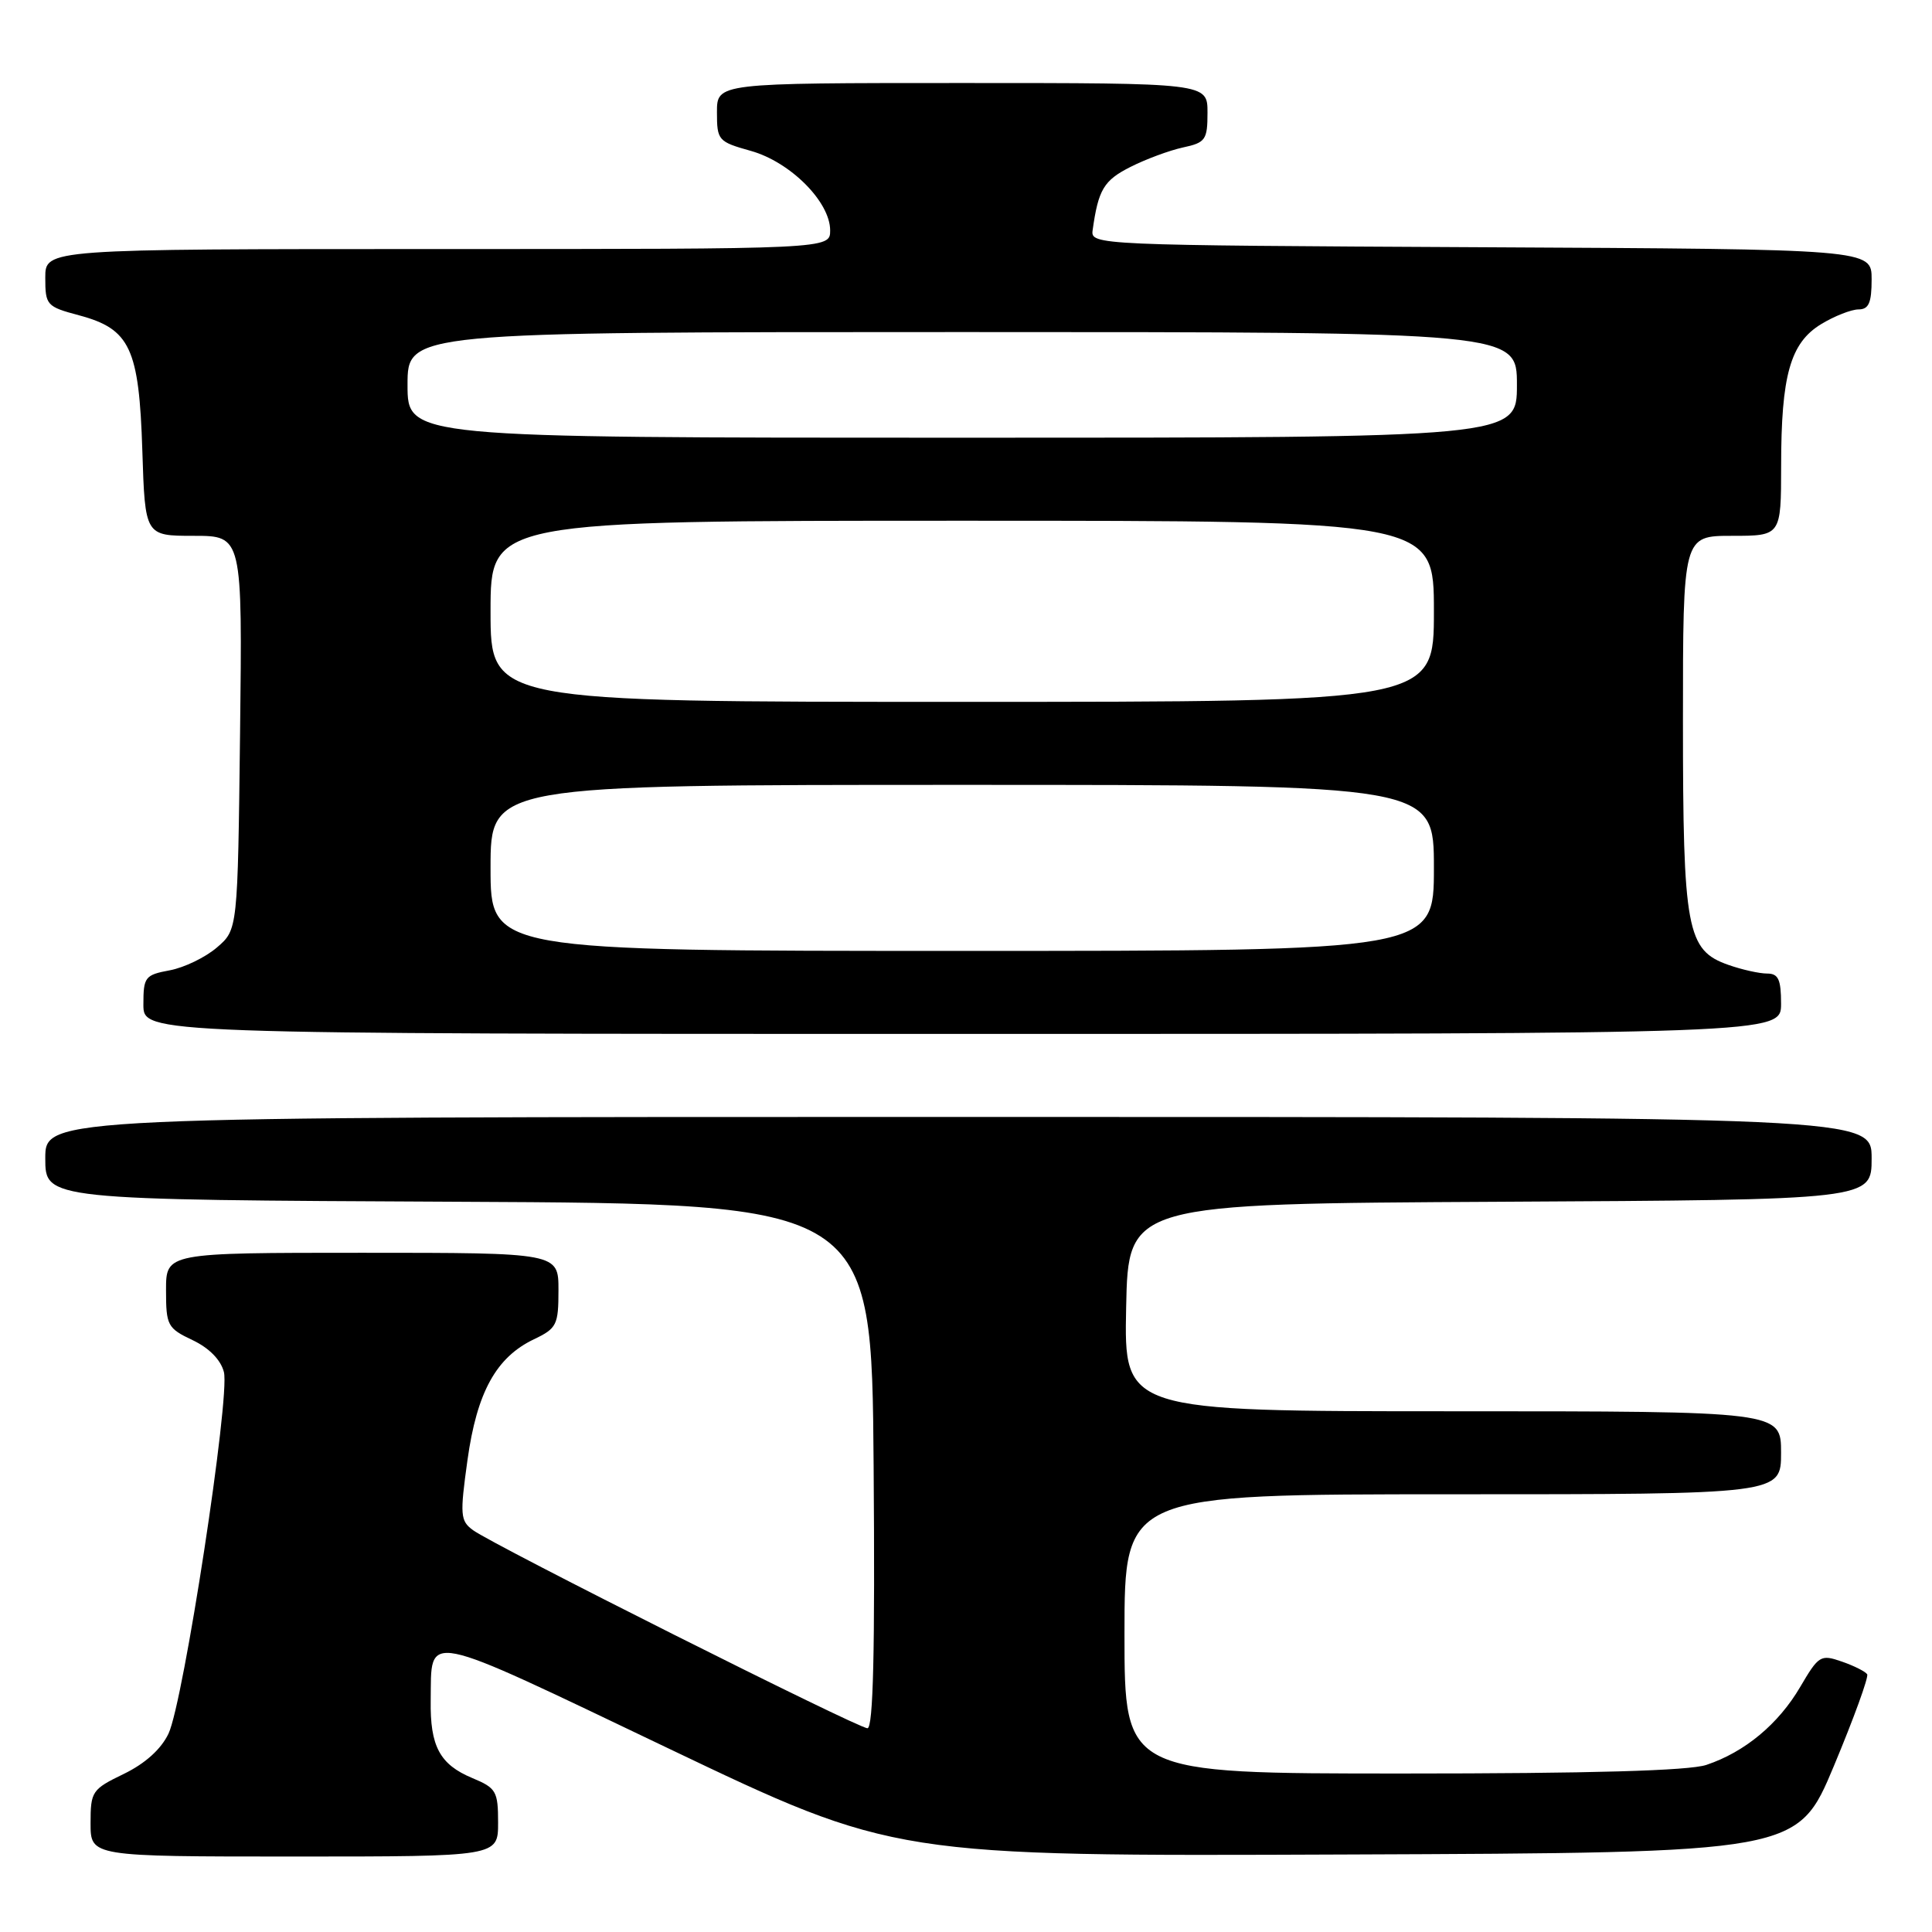 <?xml version="1.0" encoding="UTF-8" standalone="no"?>
<!DOCTYPE svg PUBLIC "-//W3C//DTD SVG 1.1//EN" "http://www.w3.org/Graphics/SVG/1.1/DTD/svg11.dtd" >
<svg xmlns="http://www.w3.org/2000/svg" xmlns:xlink="http://www.w3.org/1999/xlink" version="1.1" viewBox="0 0 256 256">
 <g >
 <path fill="currentColor"
d=" M 66.00 241.51 C 66.00 237.35 65.75 236.92 62.58 235.60 C 58.27 233.80 56.98 231.39 57.07 225.32 C 57.20 216.22 55.48 215.87 88.50 231.64 C 118.50 245.97 118.50 245.97 178.35 245.73 C 238.19 245.50 238.19 245.50 243.00 234.00 C 245.64 227.68 247.63 222.21 247.41 221.85 C 247.18 221.49 245.68 220.73 244.06 220.17 C 241.24 219.19 240.99 219.35 238.53 223.54 C 235.65 228.45 231.19 232.16 226.10 233.86 C 223.80 234.63 210.74 235.00 185.85 235.00 C 149.00 235.00 149.00 235.00 149.00 216.50 C 149.00 198.00 149.00 198.00 192.50 198.00 C 236.00 198.00 236.00 198.00 236.00 192.50 C 236.00 187.00 236.00 187.00 192.47 187.00 C 148.94 187.00 148.94 187.00 149.22 173.25 C 149.50 159.50 149.50 159.50 198.75 159.24 C 248.00 158.98 248.00 158.98 248.00 153.49 C 248.00 148.00 248.00 148.00 127.00 148.00 C 6.00 148.00 6.00 148.00 6.00 153.49 C 6.00 158.98 6.00 158.98 60.75 159.24 C 115.50 159.50 115.50 159.50 115.76 194.25 C 115.95 218.73 115.71 229.00 114.94 229.00 C 113.68 229.00 65.40 204.76 62.67 202.75 C 60.99 201.52 60.93 200.75 61.94 193.49 C 63.19 184.48 65.74 179.85 70.75 177.46 C 73.77 176.02 74.00 175.56 74.00 170.95 C 74.00 166.00 74.00 166.00 48.00 166.00 C 22.00 166.00 22.00 166.00 22.00 170.95 C 22.00 175.63 22.19 176.00 25.51 177.57 C 27.72 178.62 29.26 180.19 29.67 181.81 C 30.50 185.14 24.32 225.50 22.33 229.71 C 21.35 231.77 19.25 233.67 16.41 235.05 C 12.19 237.09 12.00 237.36 12.00 241.59 C 12.00 246.00 12.00 246.00 39.00 246.00 C 66.00 246.00 66.00 246.00 66.00 241.51 Z  M 236.00 133.00 C 236.00 129.77 235.64 129.00 234.15 129.00 C 233.13 129.00 230.83 128.49 229.04 127.86 C 223.50 125.93 223.00 123.25 223.00 95.53 C 223.00 71.00 223.00 71.00 229.50 71.00 C 236.00 71.00 236.00 71.00 236.01 61.75 C 236.01 49.74 237.22 45.44 241.31 42.95 C 243.07 41.88 245.29 41.01 246.25 41.00 C 247.62 41.00 248.00 40.14 248.00 37.01 C 248.00 33.02 248.00 33.02 196.25 32.76 C 145.15 32.50 144.50 32.47 144.78 30.50 C 145.53 25.13 146.25 23.91 149.77 22.13 C 151.82 21.09 154.96 19.93 156.75 19.54 C 159.74 18.90 160.00 18.53 160.00 14.92 C 160.00 11.00 160.00 11.00 127.50 11.00 C 95.00 11.00 95.00 11.00 95.00 14.87 C 95.00 18.61 95.16 18.78 99.51 20.00 C 104.73 21.47 110.00 26.75 110.00 30.53 C 110.00 33.00 110.00 33.00 58.00 33.00 C 6.00 33.00 6.00 33.00 6.00 36.79 C 6.00 40.44 6.17 40.63 10.47 41.78 C 17.24 43.59 18.43 46.12 18.86 59.71 C 19.22 71.00 19.22 71.00 25.67 71.00 C 32.12 71.00 32.12 71.00 31.81 97.09 C 31.50 123.18 31.50 123.18 28.75 125.54 C 27.23 126.85 24.42 128.21 22.50 128.57 C 19.21 129.18 19.00 129.46 19.00 133.11 C 19.00 137.00 19.00 137.00 127.50 137.00 C 236.00 137.00 236.00 137.00 236.00 133.00 Z  M 65.00 115.00 C 65.00 104.00 65.00 104.00 127.50 104.00 C 190.00 104.00 190.00 104.00 190.00 115.00 C 190.00 126.00 190.00 126.00 127.50 126.00 C 65.00 126.00 65.00 126.00 65.00 115.00 Z  M 65.00 81.00 C 65.00 69.00 65.00 69.00 127.50 69.00 C 190.00 69.00 190.00 69.00 190.00 81.00 C 190.00 93.00 190.00 93.00 127.50 93.00 C 65.00 93.00 65.00 93.00 65.00 81.00 Z  M 54.00 51.00 C 54.00 44.00 54.00 44.00 127.50 44.00 C 201.00 44.00 201.00 44.00 201.00 51.00 C 201.00 58.00 201.00 58.00 127.50 58.00 C 54.00 58.00 54.00 58.00 54.00 51.00 Z "/>
</g>
</svg>